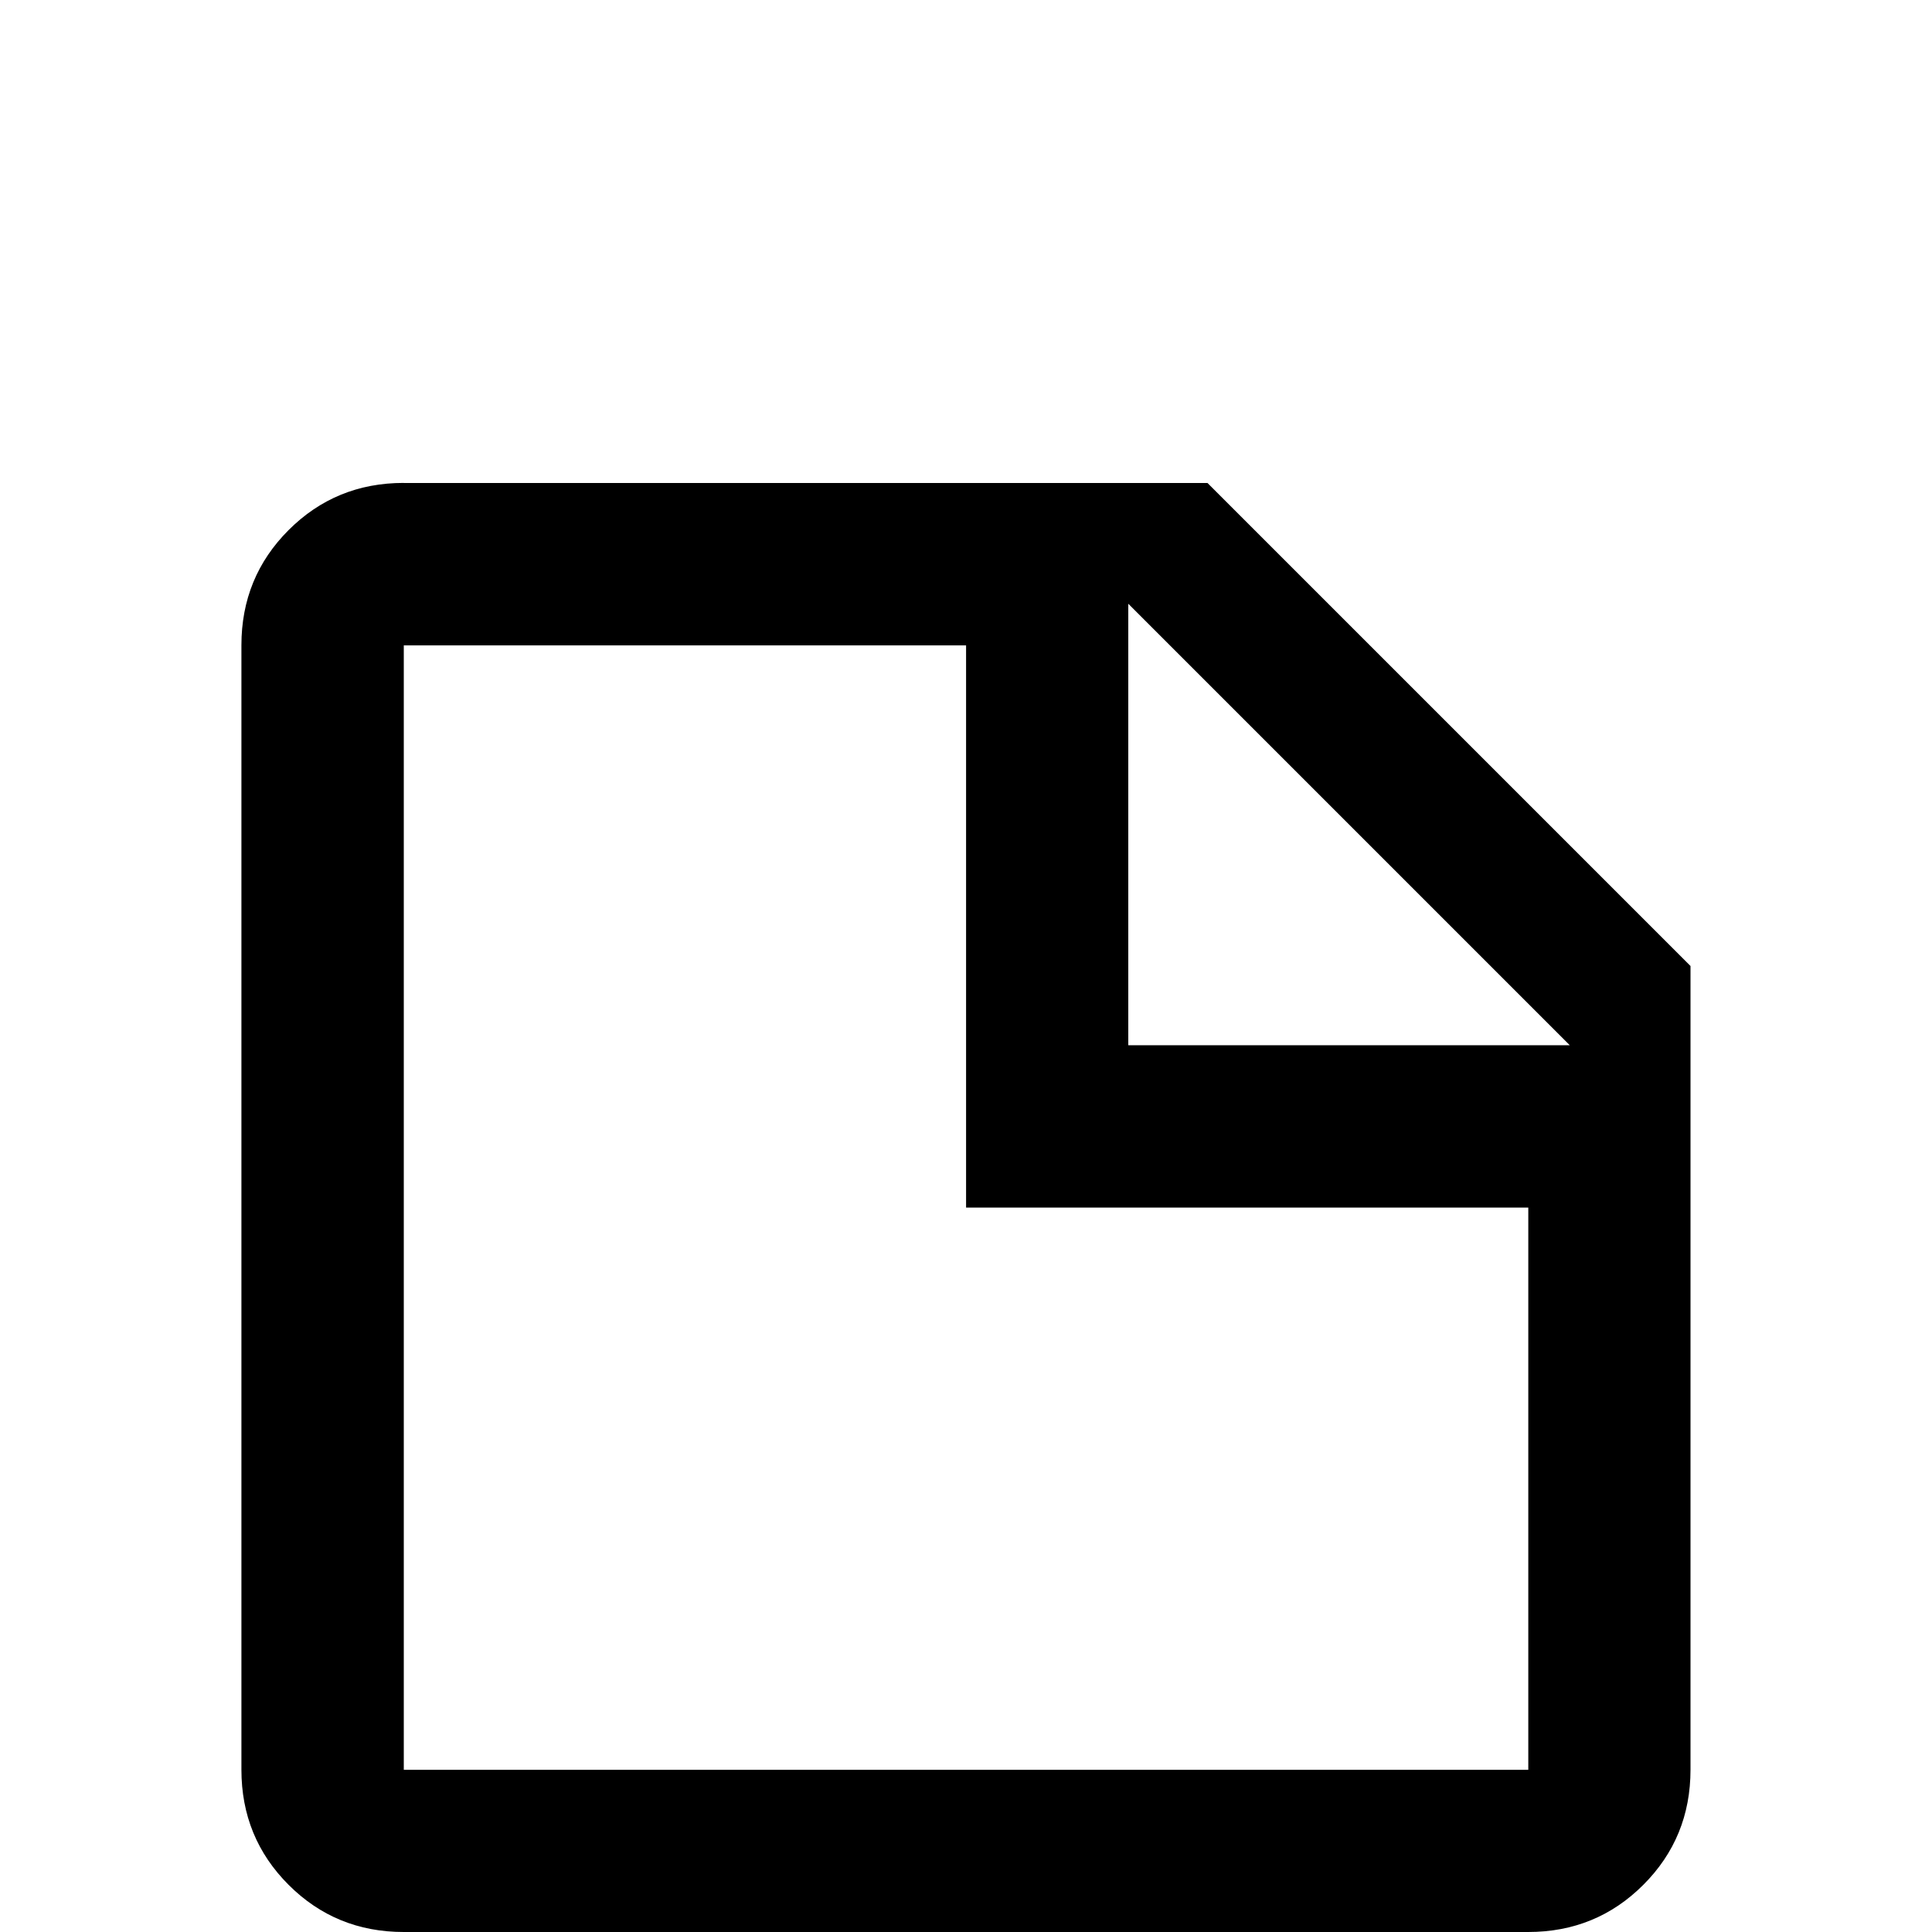 <!-- Generated by IcoMoon.io -->
<svg version="1.1" xmlns="http://www.w3.org/2000/svg" width="24" height="24" viewBox="0 0 24 24">
<title>note_outline</title>
<path d="M14.016 12.984h5.484l-5.484-5.484v5.484zM5.016 6h9.984l6 6v9.984q0 0.844-0.586 1.43t-1.43 0.586h-13.969q-0.844 0-1.43-0.586t-0.586-1.43v-13.969q0-0.844 0.586-1.43t1.43-0.586zM5.016 8.016v13.969h13.969v-6.984h-6.984v-6.984h-6.984z"></path>
</svg>
